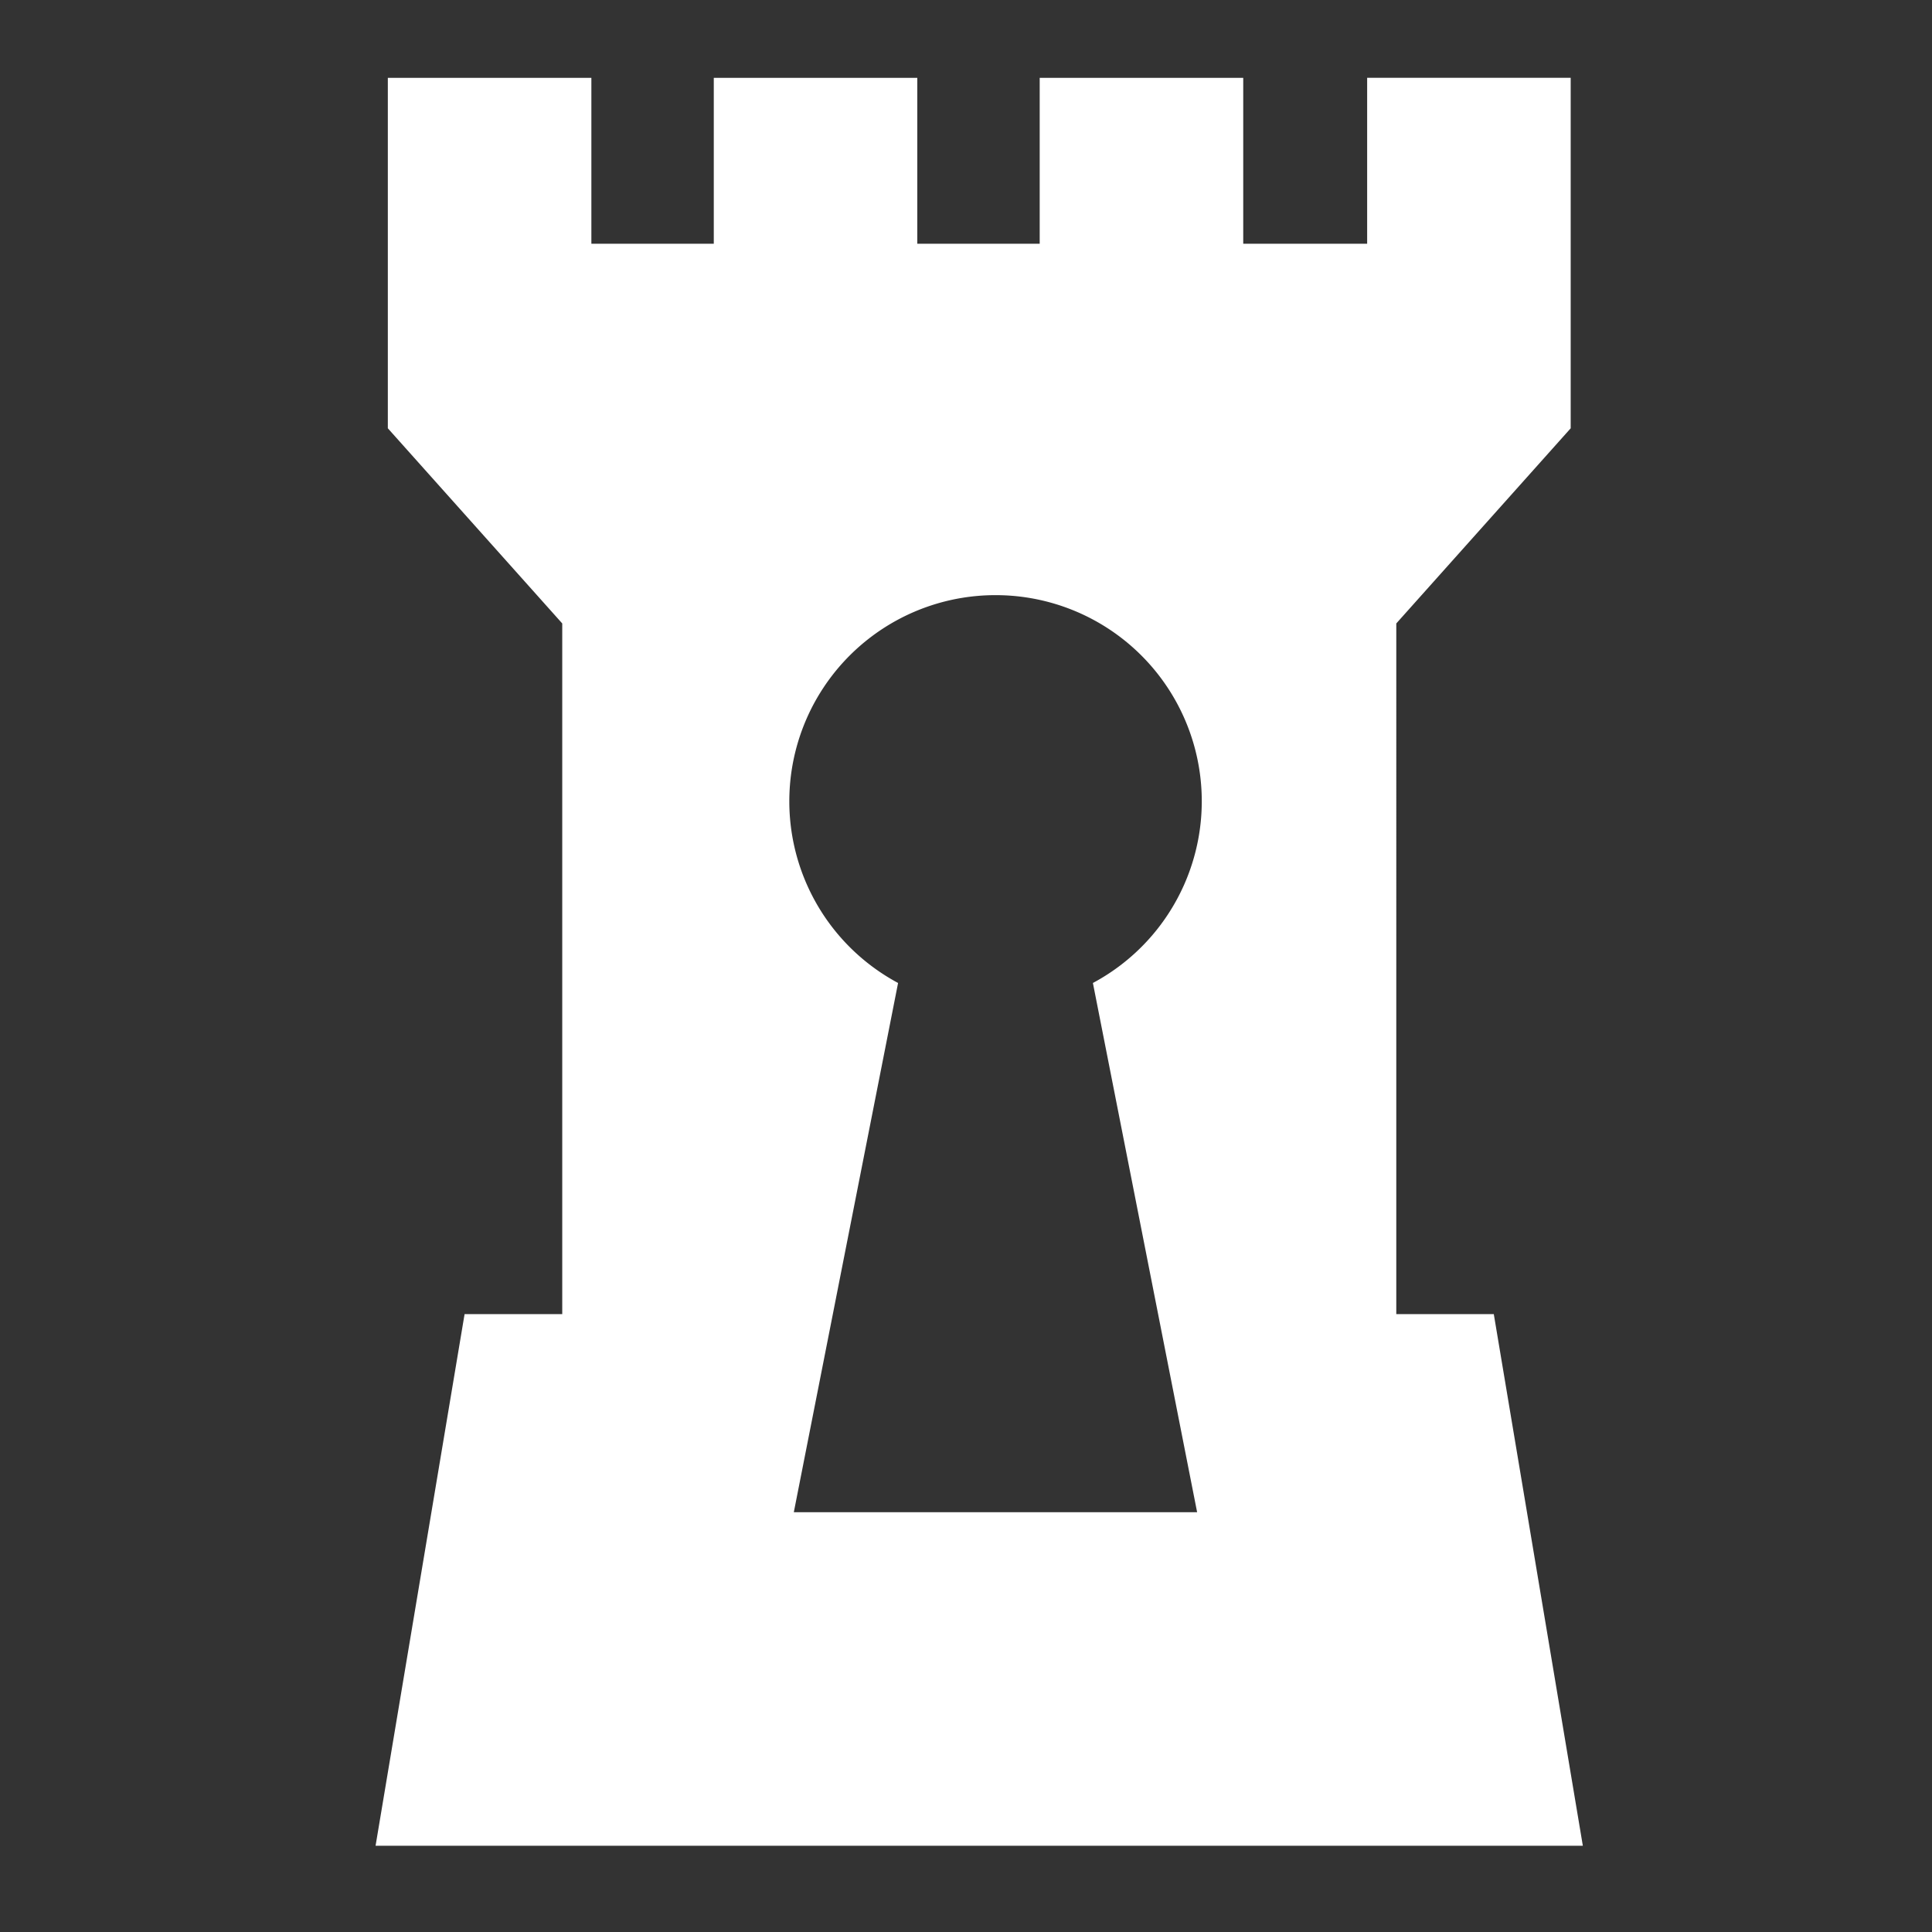 <svg xmlns="http://www.w3.org/2000/svg" viewBox="0 0 512 512"><rect x="0" y="0" width="512" height="512" fill="#333333" stroke="none"/><path fill="#fff" d="M102.78 20.63v92.87L149 165.22v183.03h-25.88l-23.59 140.9h319.94l-23.6-140.9h-25.84V165.22l46.22-51.72V20.62h-53.94V64.6h-32.84V20.63h-53.94V64.6h-32.44V20.63h-53.93V64.6h-32.44V20.63h-53.94zm161.03 137.09a54.62 54.62 0 0 1 25.82 102.78l27.62 140.25H210.37L238 260.5a54.63 54.63 0 0 1 25.81-102.78z"/></svg>